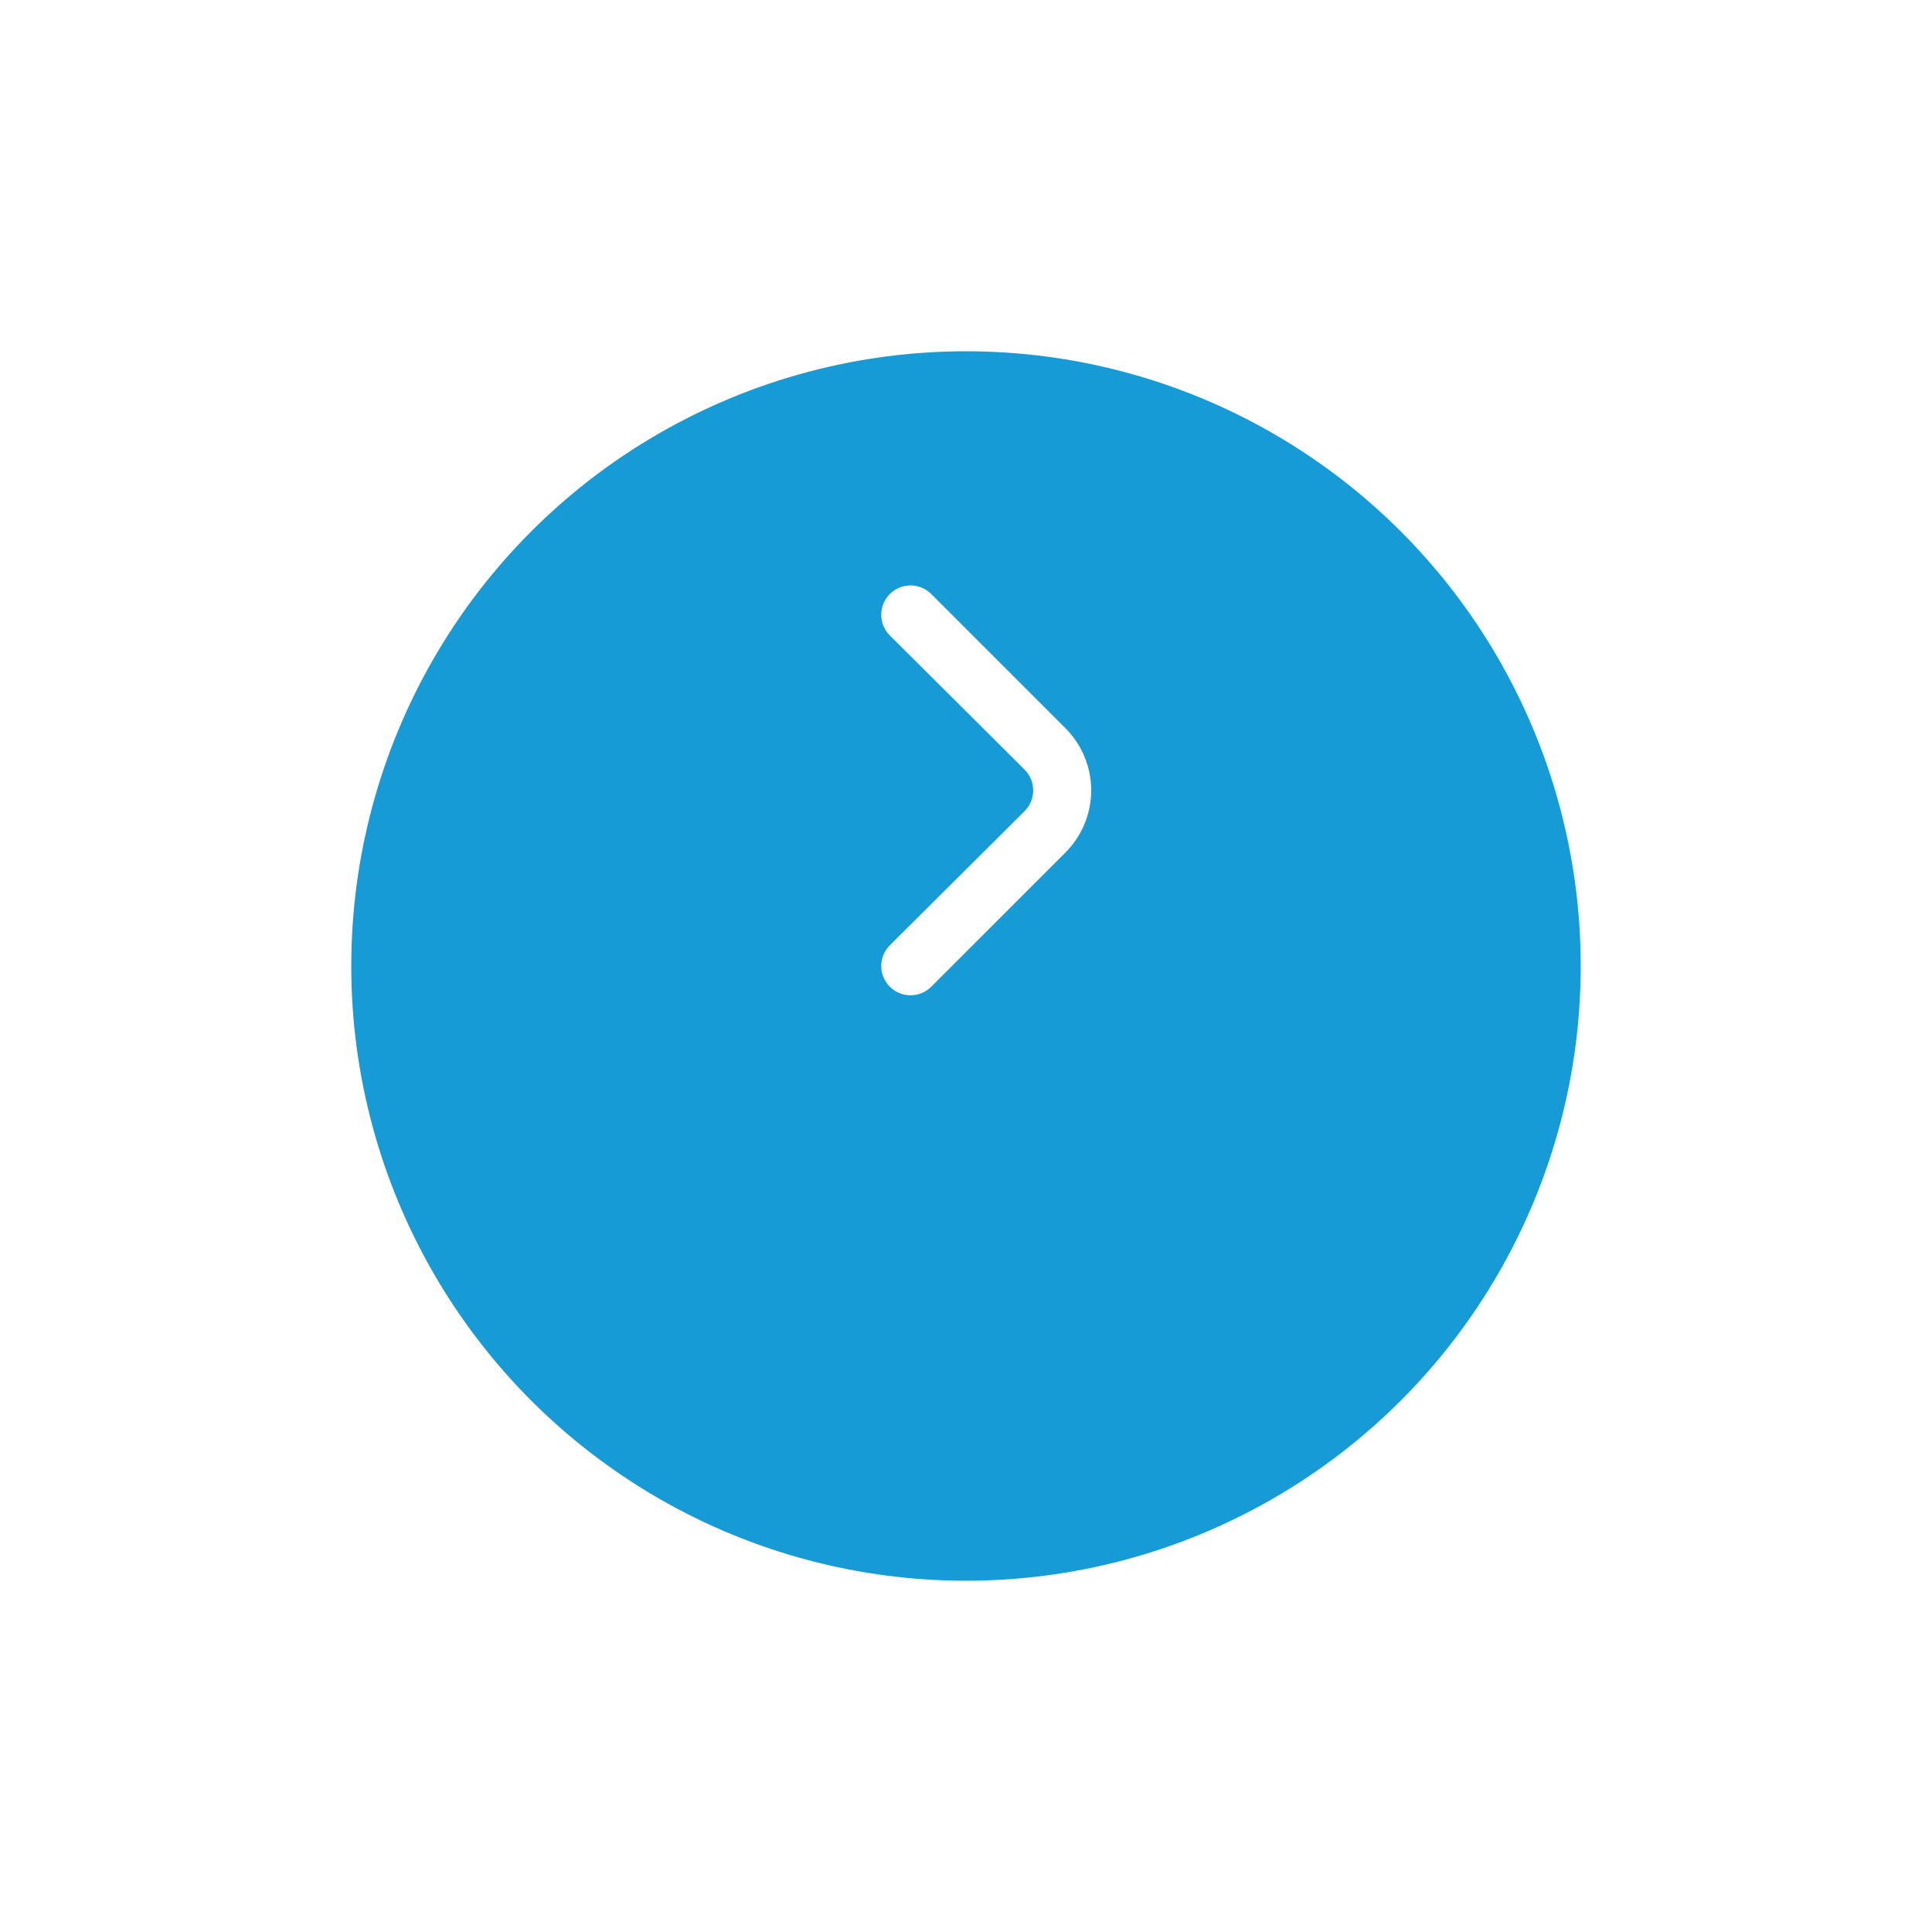 <svg width="66" height="66" viewBox="0 0 66 66" fill="none" xmlns="http://www.w3.org/2000/svg">
<g filter="url(#filter0_d_7_110)">
<circle cx="33" cy="27" r="21" fill="#169BD7"/>
</g>
<path d="M36.4 24.88L31.81 20.29C31.622 20.104 31.369 19.999 31.105 19.999C30.841 19.999 30.587 20.104 30.4 20.29C30.306 20.383 30.232 20.494 30.181 20.616C30.13 20.737 30.104 20.868 30.104 21C30.104 21.132 30.13 21.263 30.181 21.385C30.232 21.506 30.306 21.617 30.4 21.71L35 26.29C35.093 26.383 35.168 26.494 35.219 26.616C35.27 26.737 35.296 26.868 35.296 27C35.296 27.132 35.27 27.263 35.219 27.385C35.168 27.506 35.093 27.617 35 27.71L30.4 32.29C30.212 32.477 30.105 32.731 30.104 32.996C30.103 33.262 30.208 33.517 30.395 33.705C30.582 33.893 30.836 34 31.101 34.001C31.367 34.002 31.622 33.897 31.81 33.71L36.4 29.12C36.962 28.558 37.277 27.795 37.277 27C37.277 26.205 36.962 25.443 36.4 24.88Z" fill="white"/>
<defs>
<filter id="filter0_d_7_110" x="0" y="0" width="66" height="66" filterUnits="userSpaceOnUse" color-interpolation-filters="sRGB">
<feFlood flood-opacity="0" result="BackgroundImageFix"/>
<feColorMatrix in="SourceAlpha" type="matrix" values="0 0 0 0 0 0 0 0 0 0 0 0 0 0 0 0 0 0 127 0" result="hardAlpha"/>
<feOffset dy="6"/>
<feGaussianBlur stdDeviation="6"/>
<feComposite in2="hardAlpha" operator="out"/>
<feColorMatrix type="matrix" values="0 0 0 0 0.066 0 0 0 0 0.188 0 0 0 0 0.287 0 0 0 0.21 0"/>
<feBlend mode="normal" in2="BackgroundImageFix" result="effect1_dropShadow_7_110"/>
<feBlend mode="normal" in="SourceGraphic" in2="effect1_dropShadow_7_110" result="shape"/>
</filter>
</defs>
</svg>
